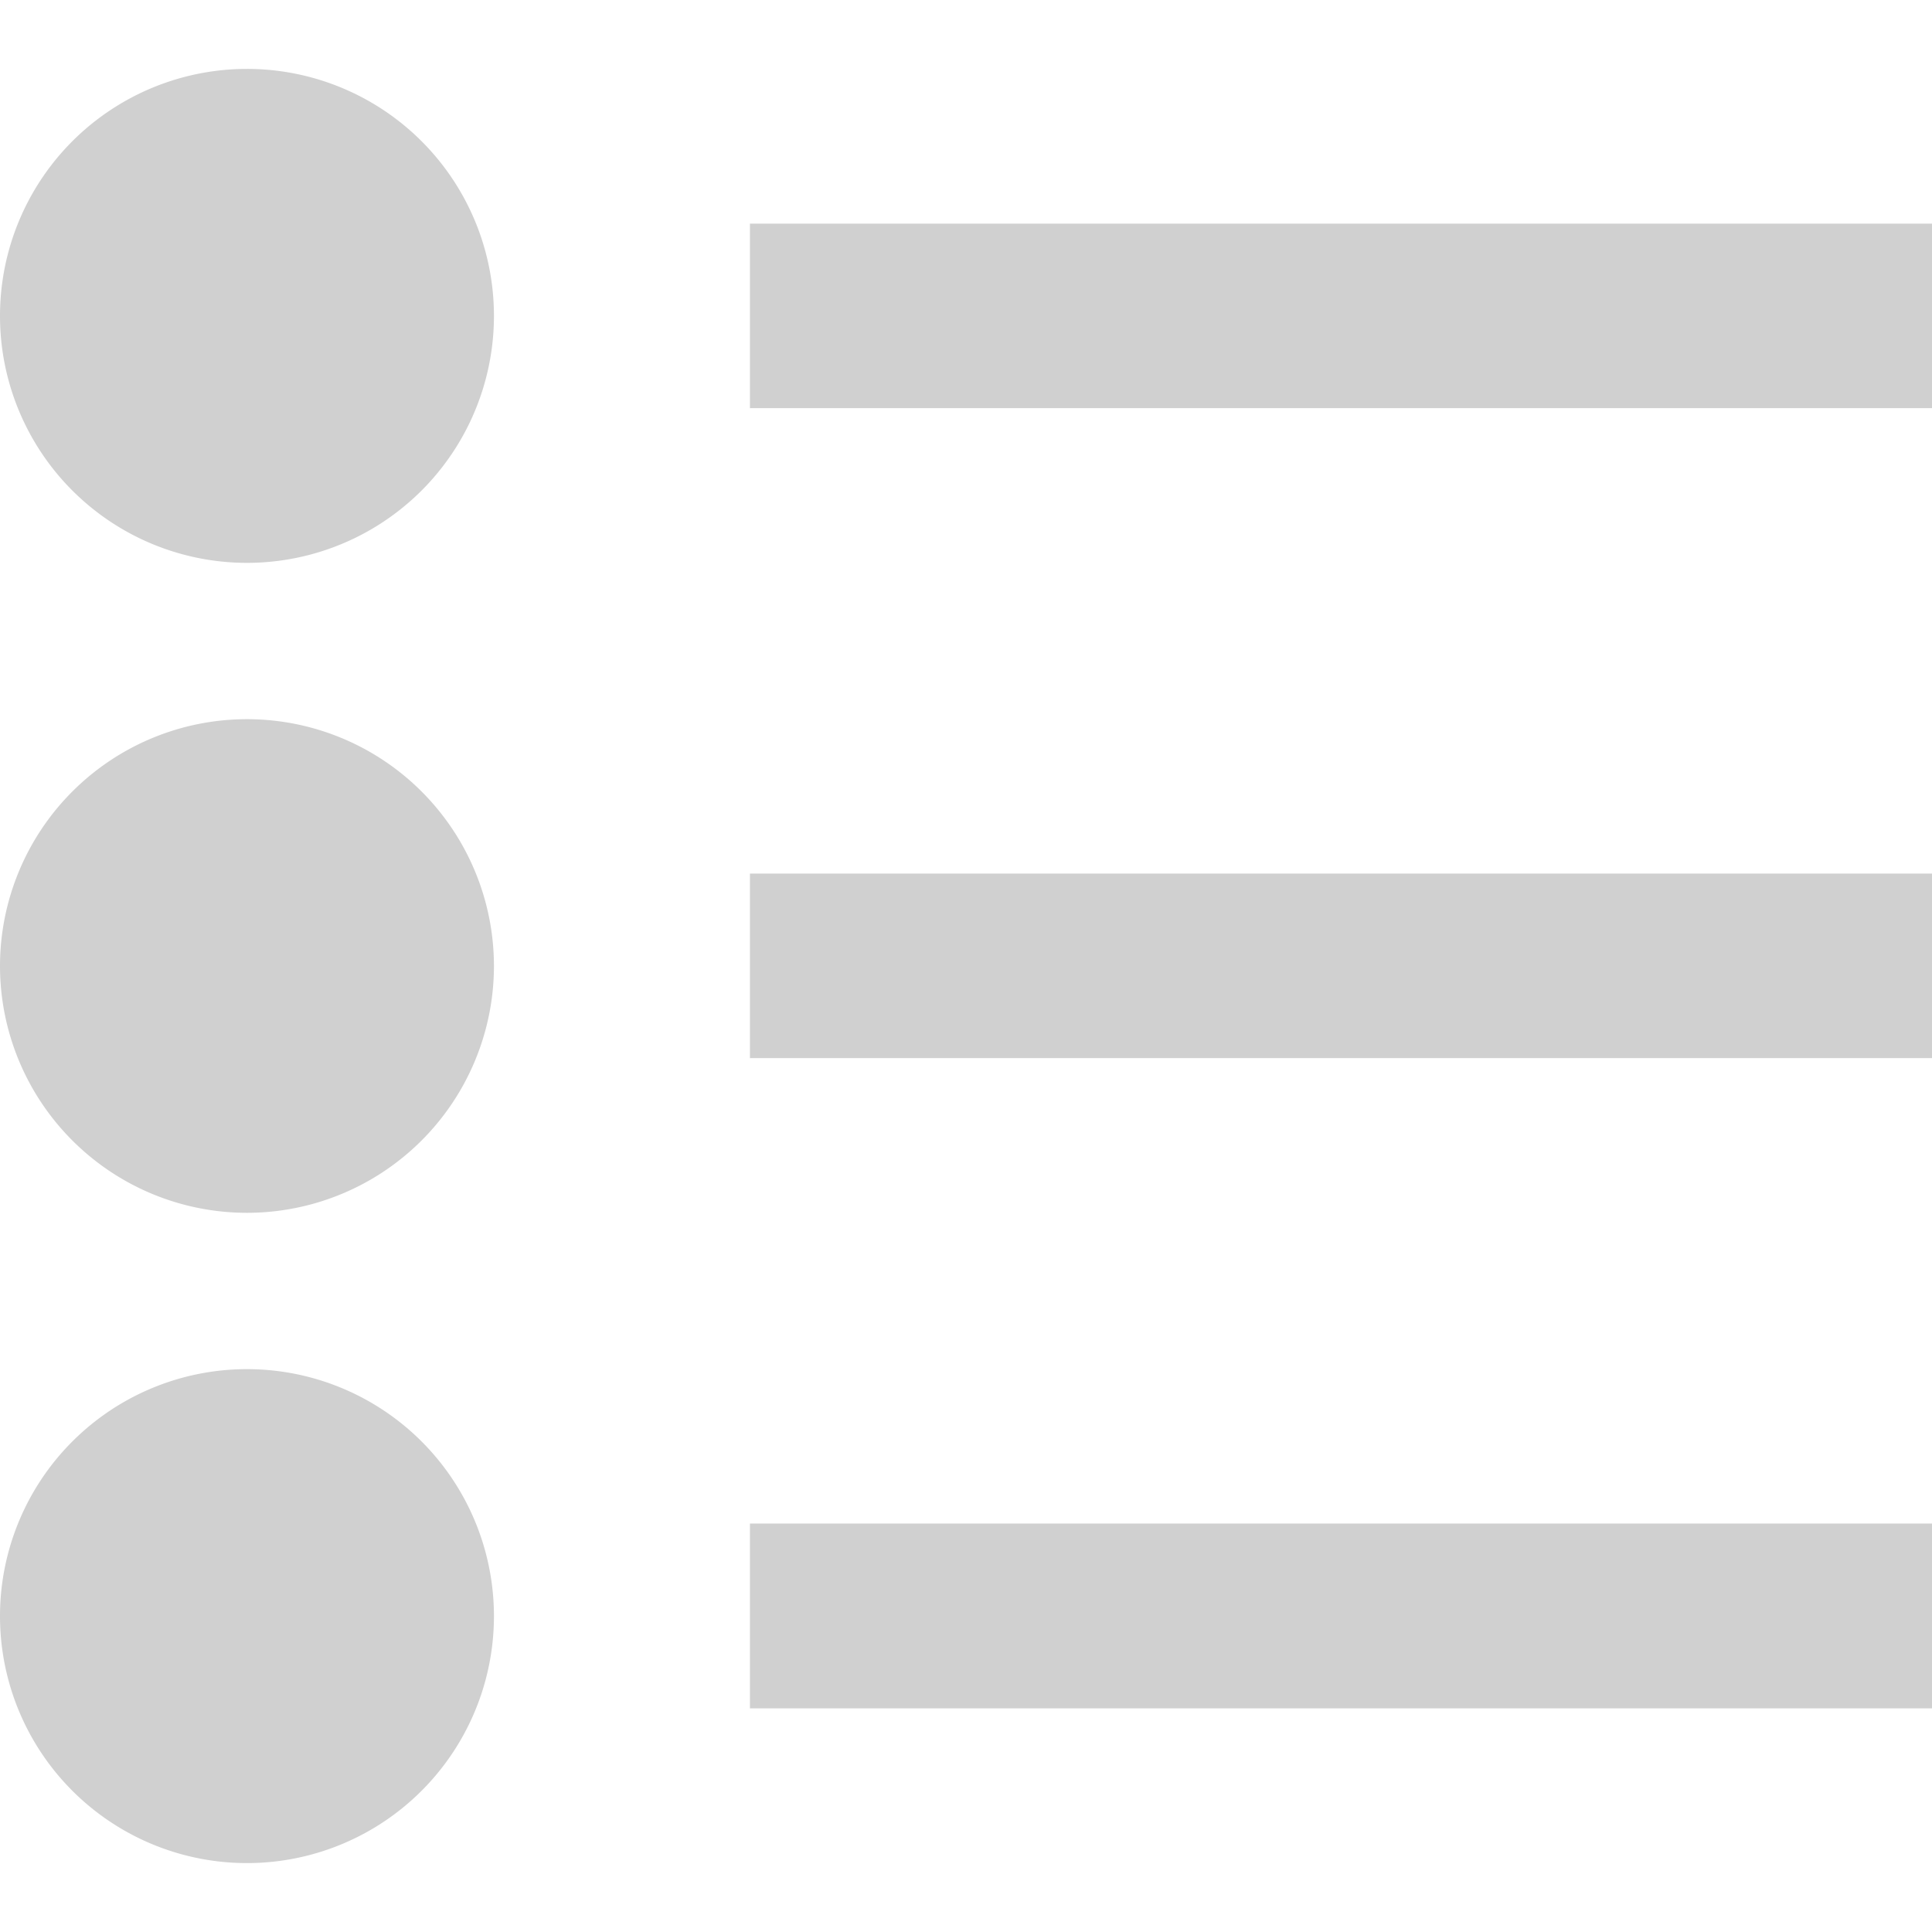 <?xml version="1.0" encoding="UTF-8" standalone="no"?>
<!-- Created with Inkscape (http://www.inkscape.org/) -->

<svg
   xmlns:dc="http://purl.org/dc/elements/1.1/"
   xmlns:cc="http://creativecommons.org/ns#"
   xmlns:rdf="http://www.w3.org/1999/02/22-rdf-syntax-ns#"
   xmlns:svg="http://www.w3.org/2000/svg"
   xmlns="http://www.w3.org/2000/svg"
   xmlns:sodipodi="http://sodipodi.sourceforge.net/DTD/sodipodi-0.dtd"
   xmlns:inkscape="http://www.inkscape.org/namespaces/inkscape"
   width="12"
   height="12"
   viewBox="0 0 12 12"
   version="1.1"
   id="default16"
   inkscape:version="0.92+devel (42c84a5464, 2017-09-20, custom)"
   sodipodi:docname="glyph-list.svg">
  <defs
     id="defs5" />
  <sodipodi:namedview
     id="base"
     pagecolor="#002466"
     bordercolor="#ffffff"
     borderopacity="0.38"
     inkscape:pageopacity="1"
     inkscape:pageshadow="2"
     inkscape:zoom="26.28125"
     inkscape:cx="7.9429251"
     inkscape:cy="8"
     inkscape:document-units="px"
     inkscape:current-layer="default16"
     inkscape:document-rotation="0"
     showgrid="false"
     inkscape:showpageshadow="false"
     borderlayer="true"
     inkscape:window-width="1920"
     inkscape:window-height="1017"
     inkscape:window-x="0"
     inkscape:window-y="34"
     inkscape:window-maximized="1"
     units="px" />
  <path
     style="opacity:1;fill:#d0d0d0;stroke-width:1.33;stroke:none"
     d="M 1.533,0.428 A 1.534,1.534 0 0 0 0,1.963 1.534,1.534 0 0 0 1.533,3.496 1.534,1.534 0 0 0 3.068,1.963 1.534,1.534 0 0 0 1.533,0.428 Z m 3.125,0.961 V 2.535 H 12 V 1.389 Z m -3.125,3.078 A 1.534,1.534 0 0 0 0,6 1.534,1.534 0 0 0 1.533,7.533 1.534,1.534 0 0 0 3.068,6 1.534,1.534 0 0 0 1.533,4.467 Z m 3.125,0.959 V 6.572 H 12 V 5.426 Z m -3.125,3.078 A 1.534,1.534 0 0 0 0,10.037 1.534,1.534 0 0 0 1.533,11.572 1.534,1.534 0 0 0 3.068,10.037 1.534,1.534 0 0 0 1.533,8.504 Z m 3.125,0.959 V 10.611 H 12 V 9.463 Z"
     id="path838"
     inkscape:connector-curvature="0"
     inkscape:label="#" />
</svg>
